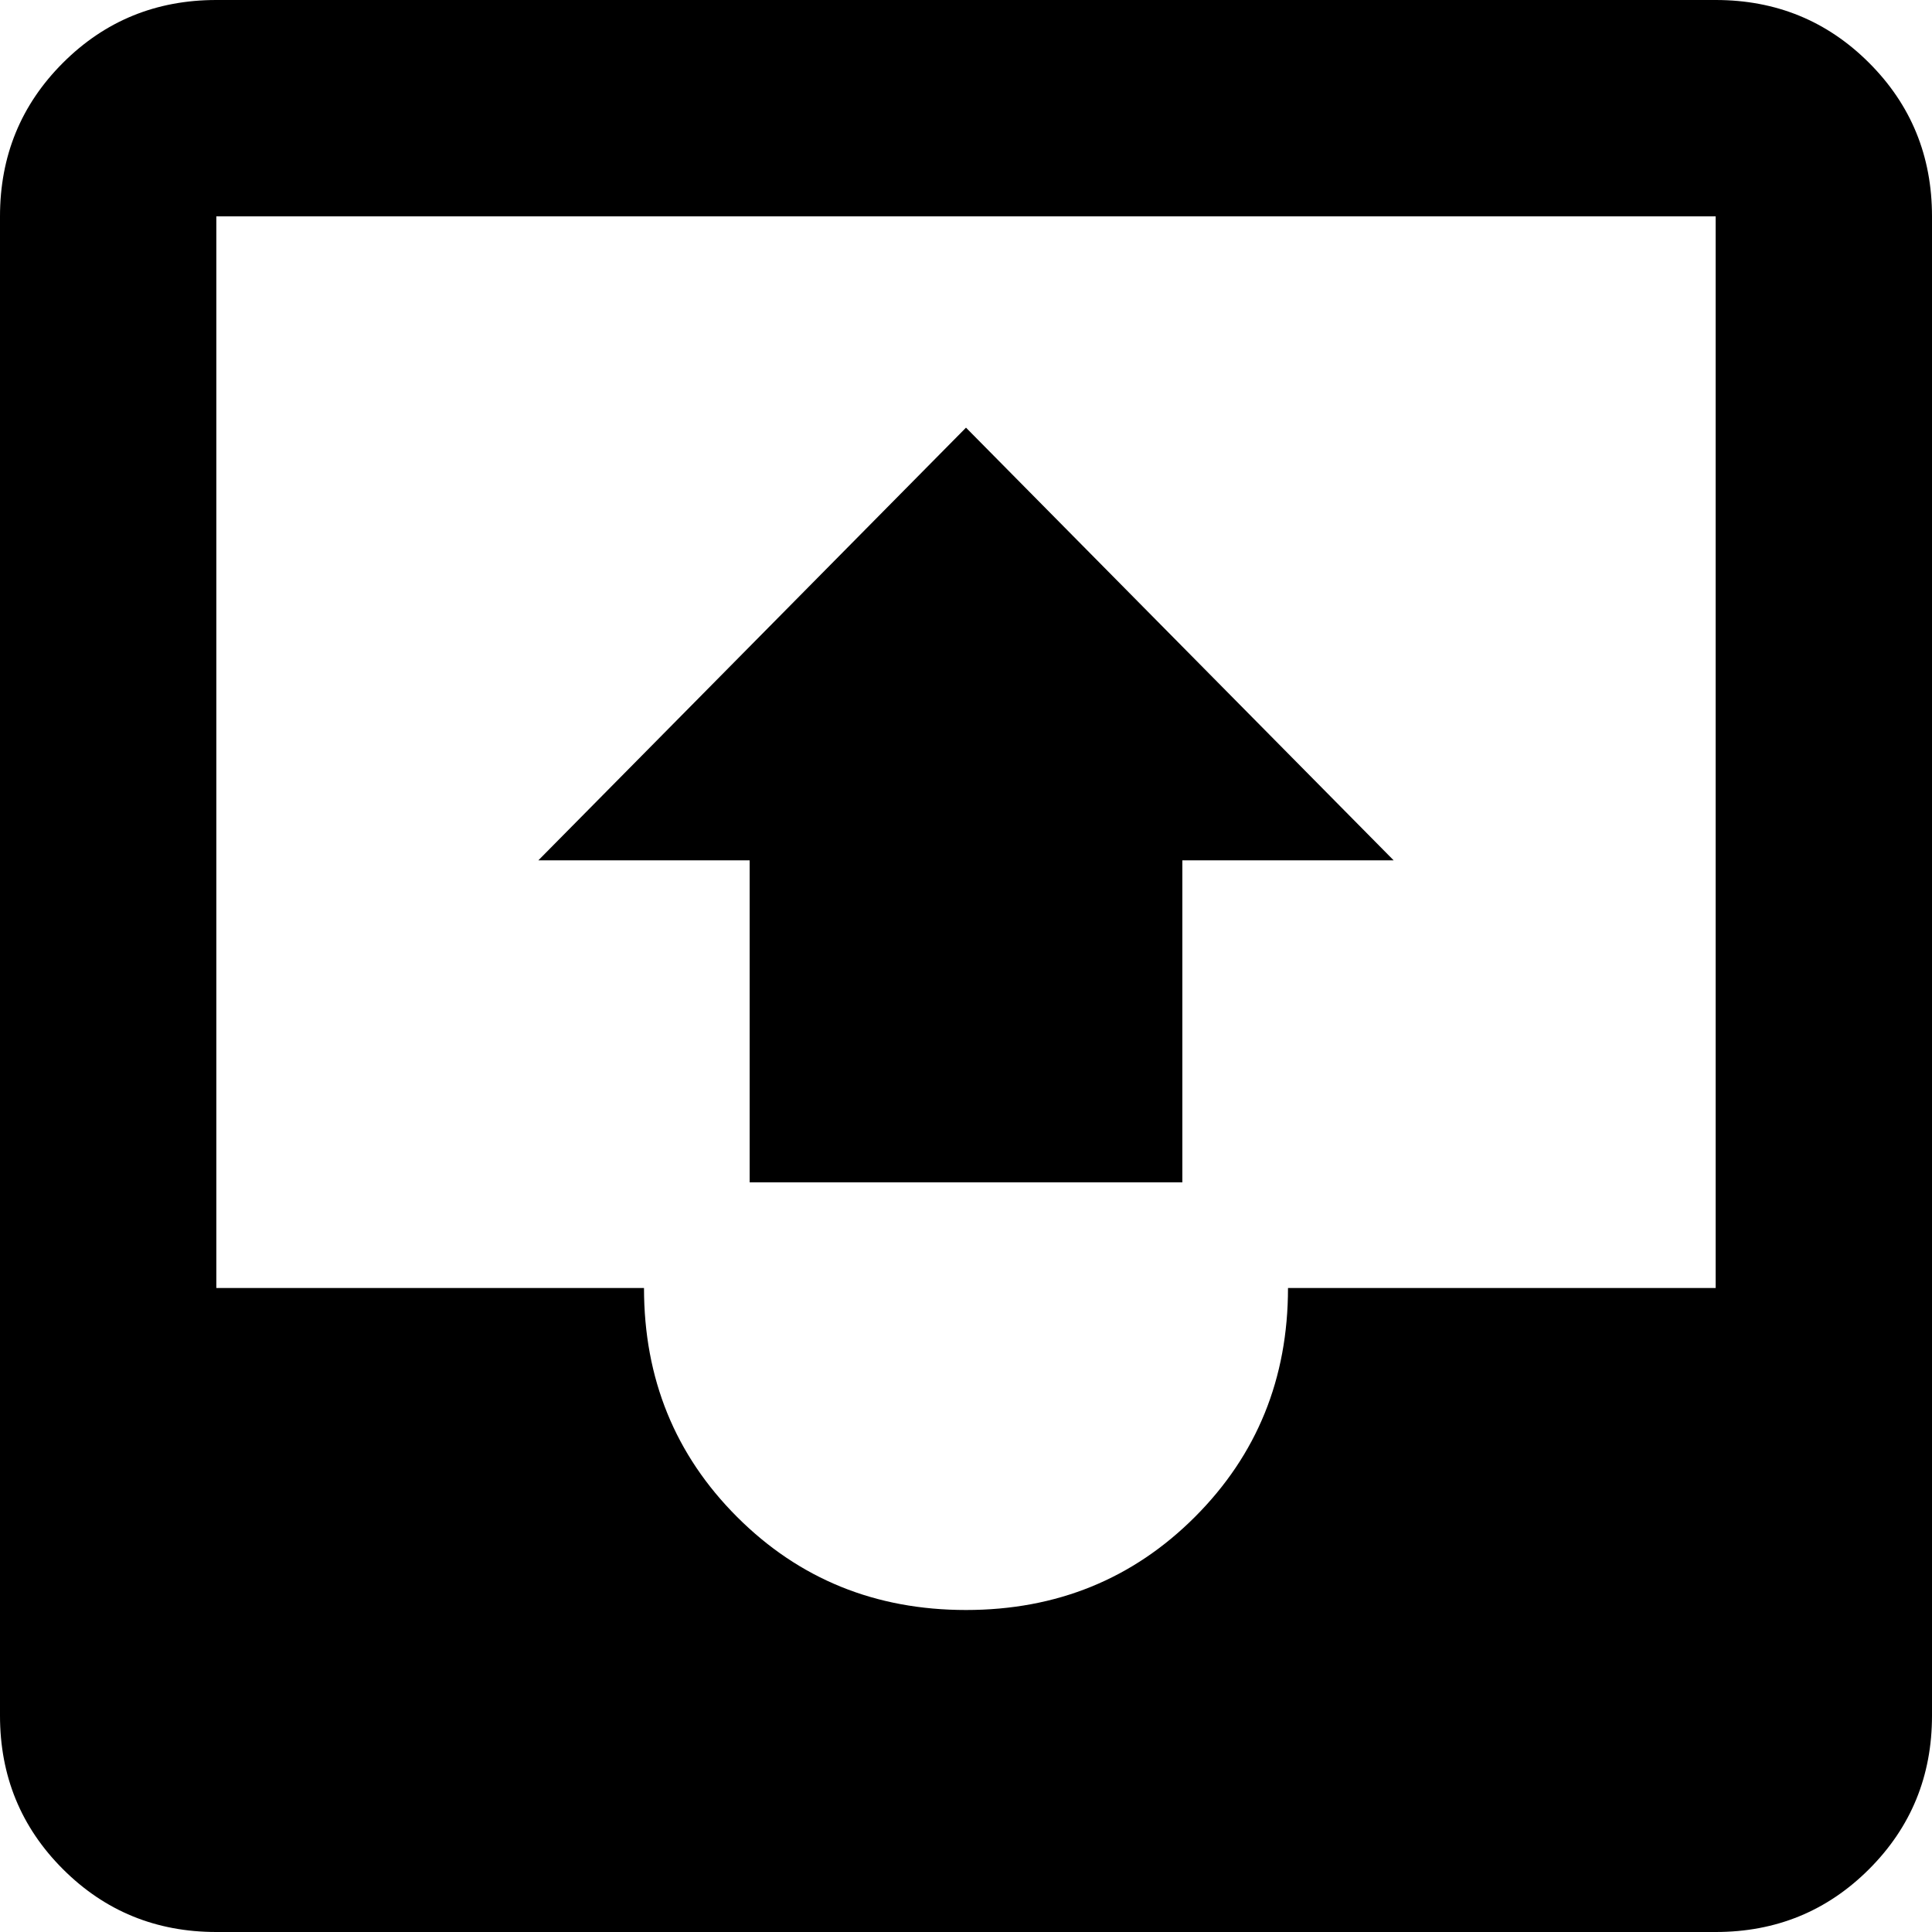 <svg xmlns="http://www.w3.org/2000/svg" viewBox="64 0 384 384">
      <g transform="scale(1 -1) translate(0 -384)">
        <path d="M299 149H213V213H171L256 299L341 213H299ZM341 213ZM107 128V341H405V128H320Q320 101 301.5 82.5Q283 64 256.0 64.0Q229 64 210.5 82.5Q192 101 192 128ZM405 384H107Q89 384 76.5 371.5Q64 359 64 341V43Q64 25 76.5 12.5Q89 0 107 0H405Q423 0 435.5 12.5Q448 25 448 43V341Q448 359 435.5 371.5Q423 384 405 384Z" />
      </g>
    </svg>